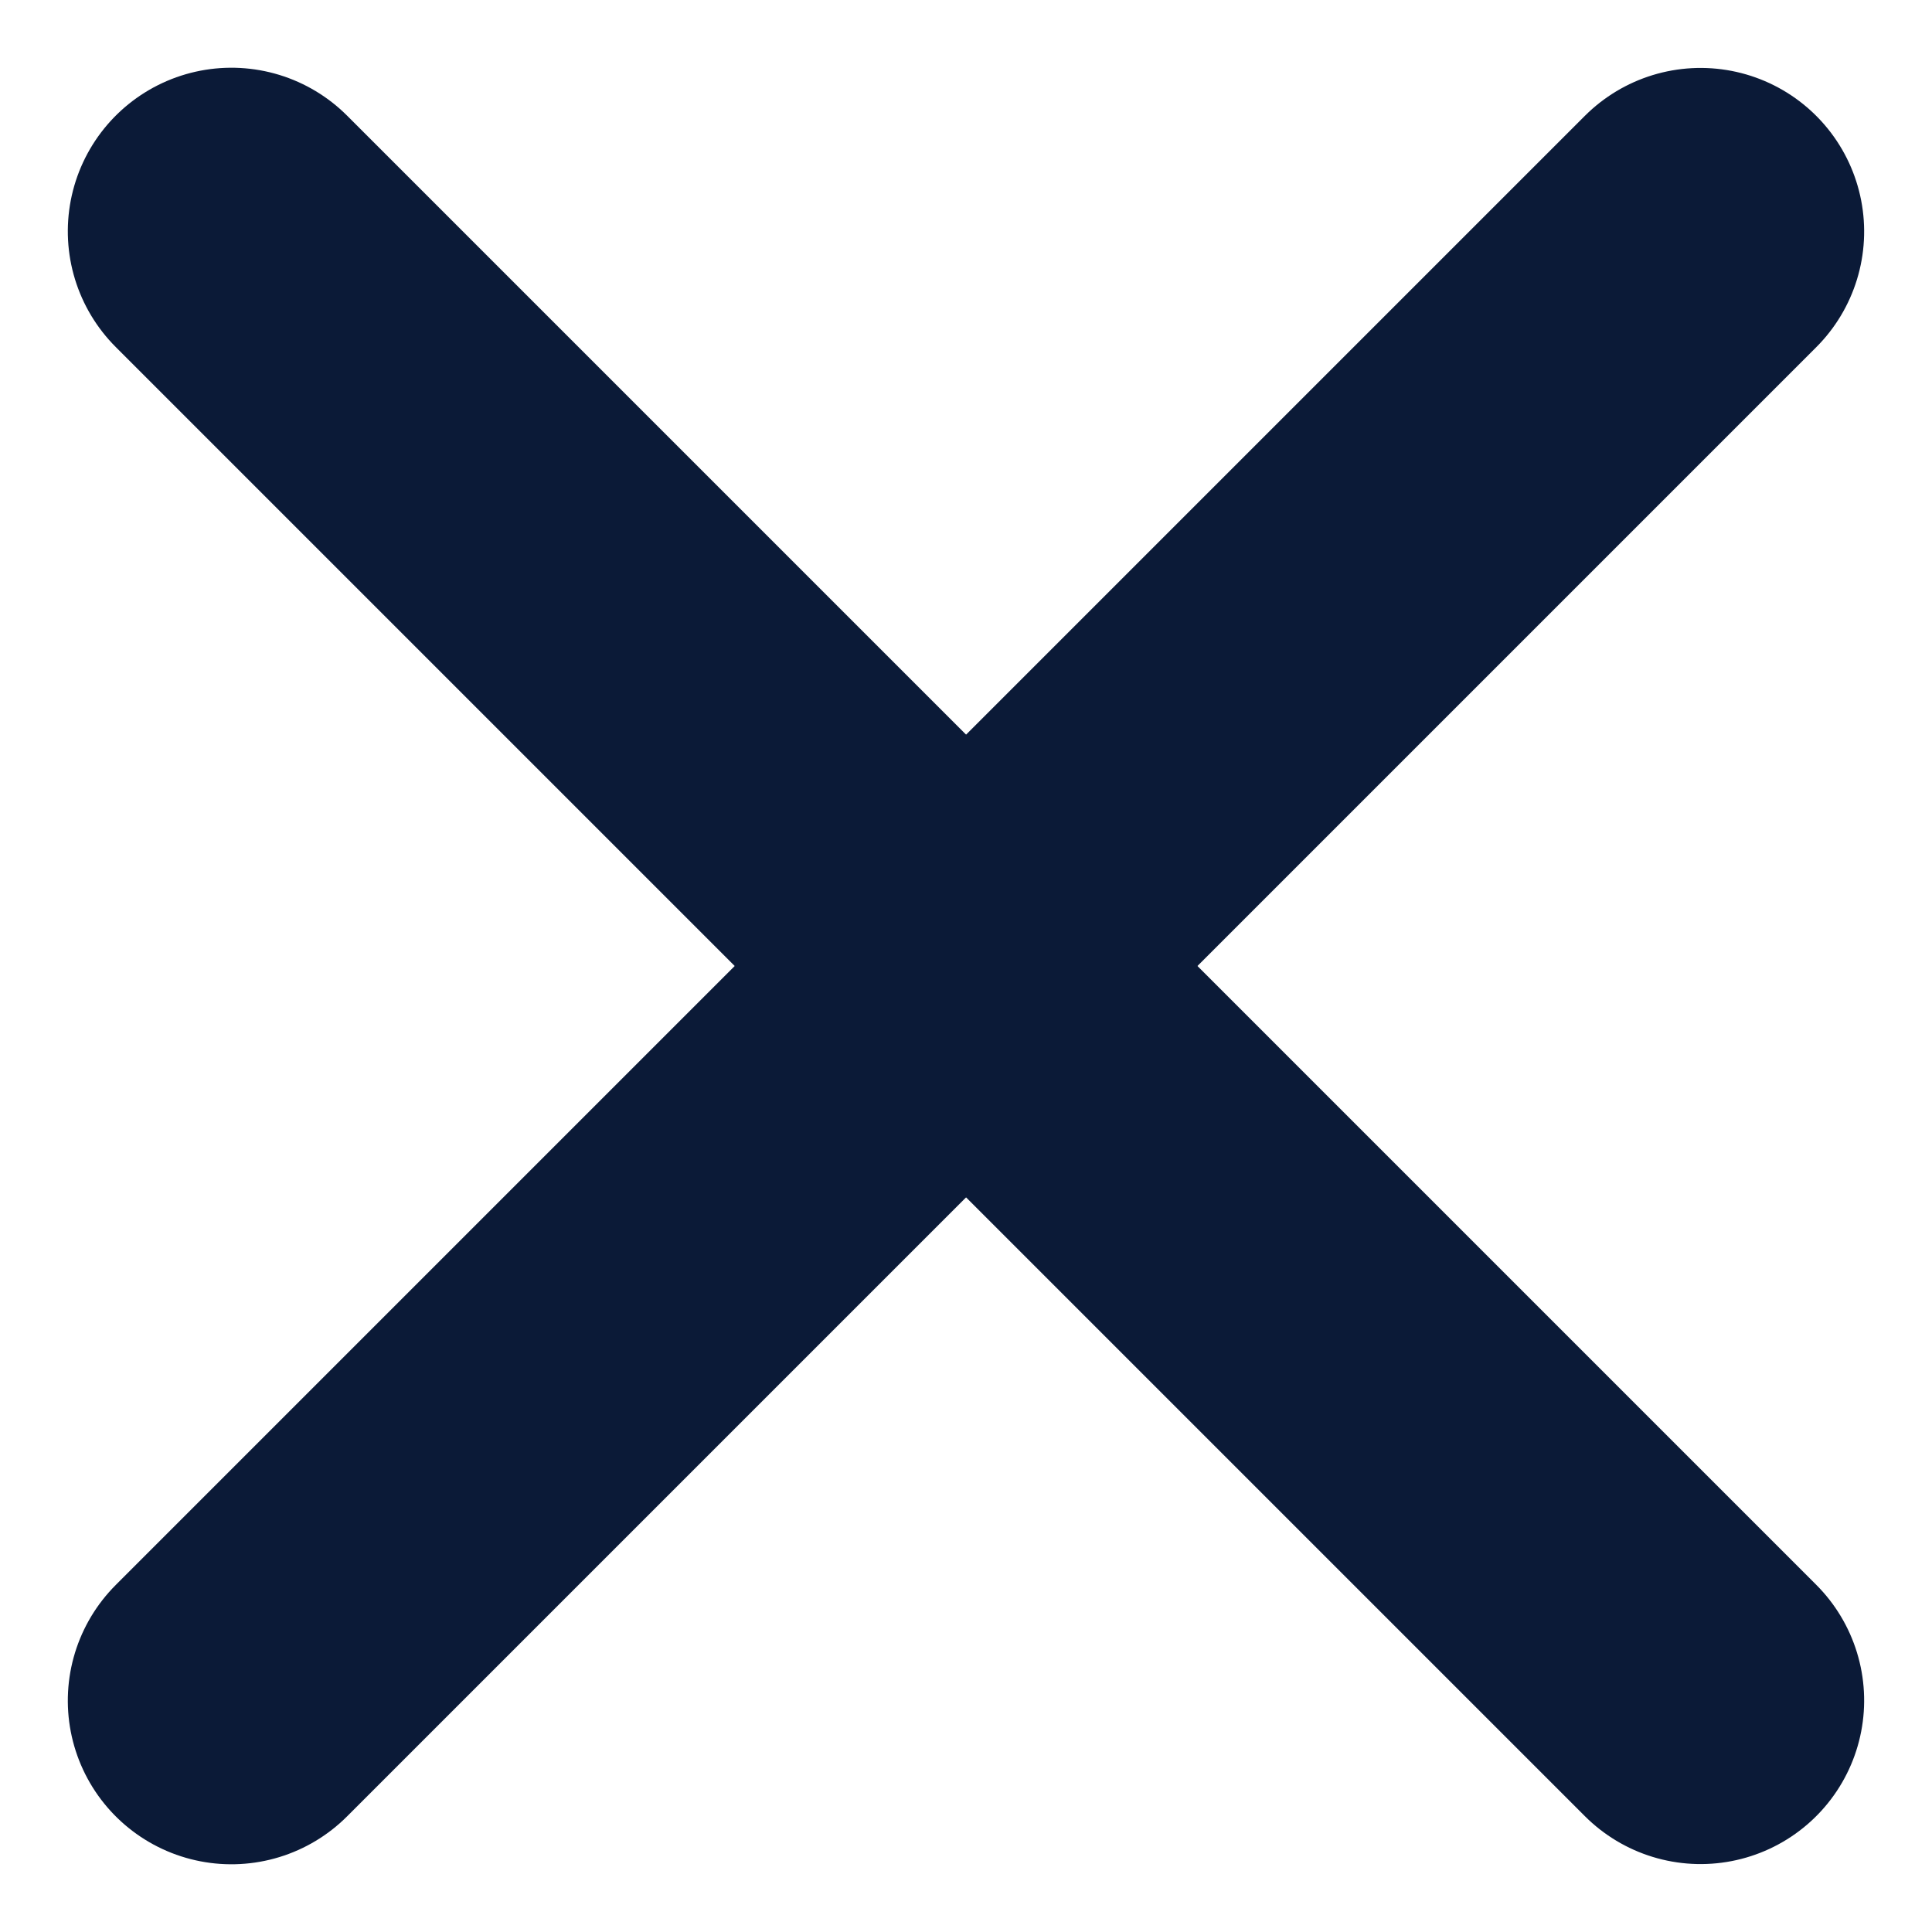 <svg xmlns="http://www.w3.org/2000/svg" width="23.619" height="23.619" viewBox="0 0 23.619 23.619">
  <g id="close-button" transform="translate(-2153.876 -143.793)">
    <path id="Path_28" data-name="Path 28" d="M0,25.4V0" transform="translate(2156.705 164.584) rotate(-135)" fill="none" stroke="#0b1a37" stroke-linecap="round" stroke-width="4"/>
    <path id="Path_61" data-name="Path 61" d="M0,25.4V0" transform="translate(2156.705 146.621) rotate(-45)" fill="none" stroke="#0b1a37" stroke-linecap="round" stroke-width="4"/>
  </g>
</svg>
